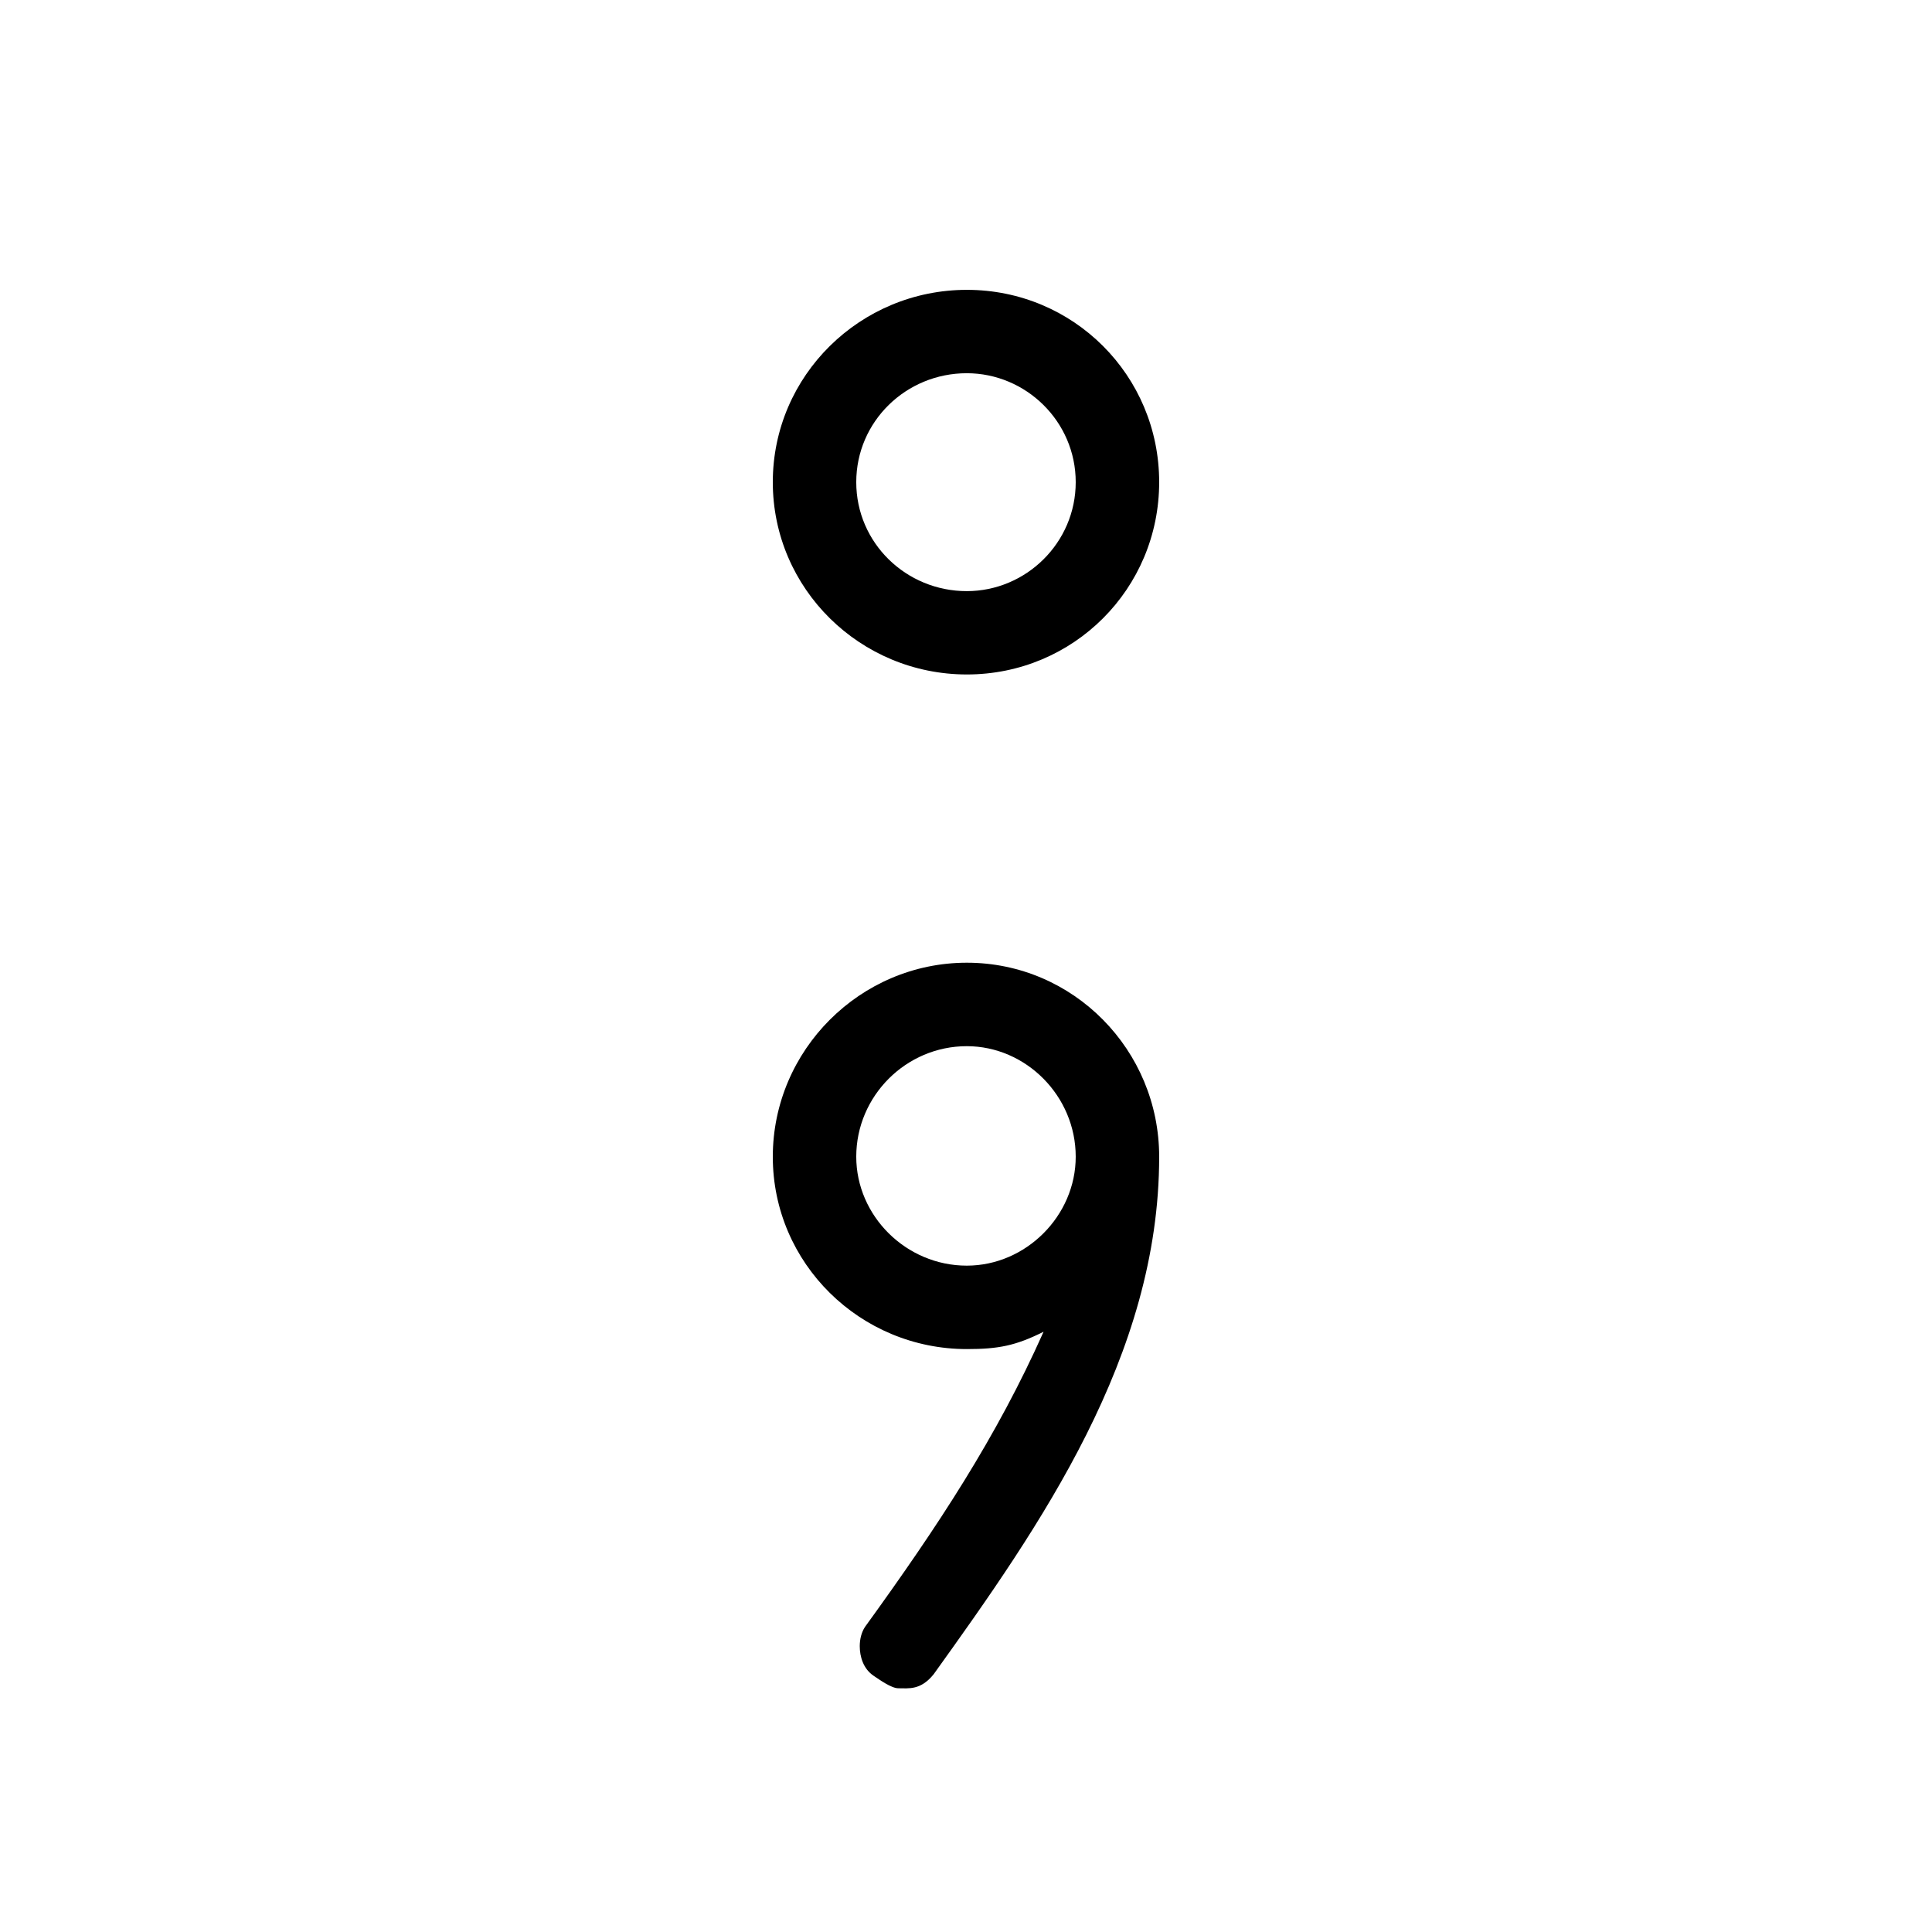 <?xml version="1.0" encoding="UTF-8" standalone="no"?>
<!-- Created with Inkscape (http://www.inkscape.org/) -->

<svg
   xmlns:dc="http://purl.org/dc/elements/1.1/"
   xmlns:cc="http://creativecommons.org/ns#"
   xmlns:rdf="http://www.w3.org/1999/02/22-rdf-syntax-ns#"
   xmlns:svg="http://www.w3.org/2000/svg"
   xmlns="http://www.w3.org/2000/svg"
   version="1.0"
   width="128"
   height="128"
   id="svg2">
  <defs
     id="defs4" />
  <path
     d="m 56.729,31.945 c 0,-4.022 3.3,-7.218 7.322,-7.218 3.919,0 7.218,3.197 7.218,7.218 0,4.022 -3.3,7.219 -7.218,7.219 -4.022,0 -7.322,-3.197 -7.322,-7.219 z M 64.057,19.203 c -7.066,0 -12.857,5.676 -12.857,12.741 0,7.066 5.792,12.741 12.857,12.741 7.066,0 12.741,-5.676 12.741,-12.741 0,-7.066 -5.676,-12.741 -12.741,-12.741 z m -7.328,57.431 c 0,-4.022 3.3,-7.322 7.322,-7.322 3.919,0 7.218,3.3 7.218,7.322 0,3.919 -3.3,7.218 -7.218,7.218 -4.022,0 -7.322,-3.3 -7.322,-7.218 z m 0.58,31.153 c -0.232,0.347 -0.348,0.811 -0.348,1.274 0,0.695 0.232,1.506 0.927,1.969 0.348,0.232 1.161,0.822 1.624,0.822 0.695,0 1.481,0.143 2.344,-0.927 7.066,-9.846 14.942,-21.081 14.942,-34.286 0,-7.066 -5.676,-12.857 -12.741,-12.857 -7.066,0 -12.857,5.792 -12.857,12.857 0,7.066 5.791,12.741 12.857,12.741 2.085,0 3.229,-0.221 5.082,-1.147 -3.112,6.976 -6.966,12.835 -11.83,19.553 z"
     id="g0-35" />
</svg>
